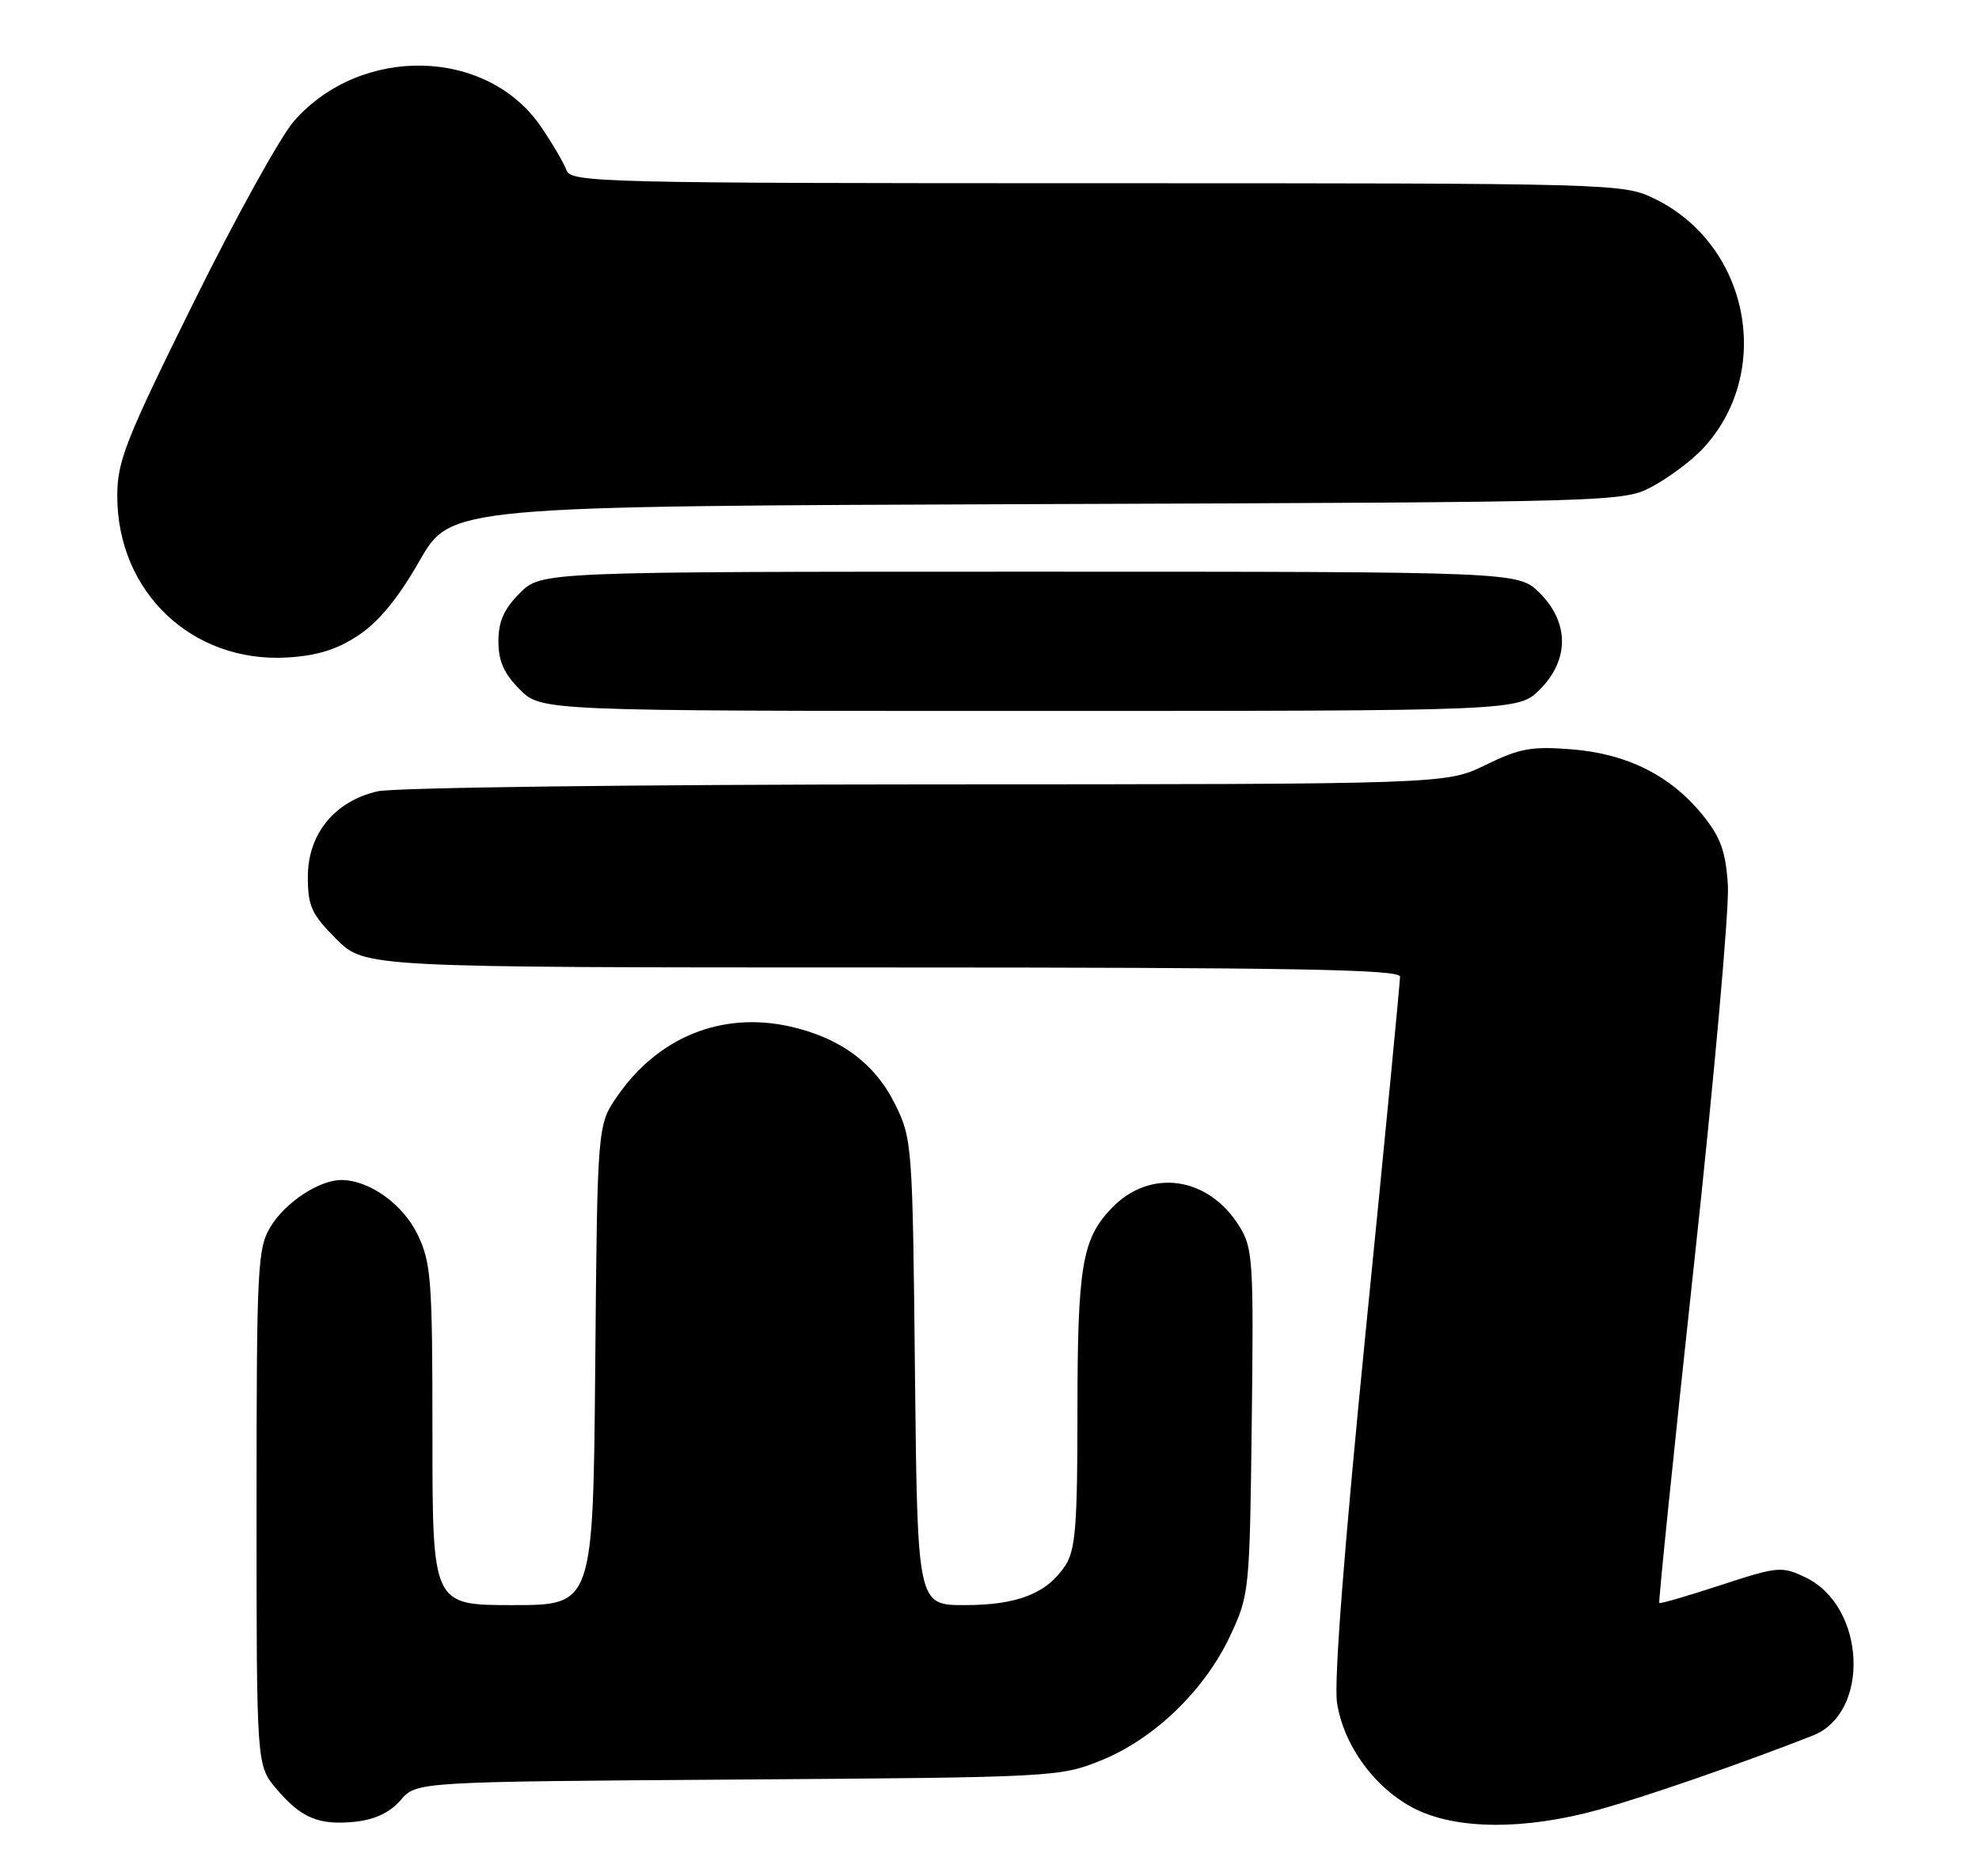 <?xml version="1.0" encoding="UTF-8" standalone="no"?>
<!DOCTYPE svg PUBLIC "-//W3C//DTD SVG 1.1//EN" "http://www.w3.org/Graphics/SVG/1.1/DTD/svg11.dtd" >
<svg xmlns="http://www.w3.org/2000/svg" xmlns:xlink="http://www.w3.org/1999/xlink" version="1.1" viewBox="0 0 270 256">
 <g >
 <path fill="currentColor"
d=" M 54.66 245.61 C 56.82 243.10 56.82 243.10 100.66 242.80 C 143.80 242.50 144.59 242.46 150.22 240.19 C 157.47 237.26 164.34 230.63 167.82 223.22 C 170.46 217.59 170.50 217.12 170.78 194.00 C 171.05 172.01 170.94 170.29 169.08 167.30 C 164.85 160.49 156.90 159.37 151.66 164.84 C 147.62 169.05 147.00 172.77 147.00 192.78 C 147.00 208.09 146.73 211.48 145.35 213.59 C 142.84 217.41 138.82 219.00 131.63 219.00 C 125.17 219.00 125.17 219.00 124.83 187.25 C 124.51 156.20 124.45 155.39 122.13 150.68 C 119.37 145.08 114.61 141.57 107.73 140.04 C 98.47 137.99 89.79 141.50 84.23 149.55 C 81.50 153.50 81.50 153.50 81.21 186.25 C 80.92 219.00 80.92 219.00 69.96 219.00 C 59.00 219.00 59.00 219.00 59.00 195.82 C 59.00 174.51 58.83 172.29 56.96 168.41 C 54.95 164.27 50.36 161.00 46.55 161.00 C 43.57 161.00 38.95 164.04 36.96 167.30 C 35.12 170.31 35.01 172.55 35.00 205.67 C 35.00 240.85 35.00 240.85 37.67 244.02 C 41.07 248.06 43.51 249.08 48.50 248.55 C 51.17 248.26 53.21 247.29 54.66 245.61 Z  M 218.02 246.94 C 224.43 245.17 237.37 240.70 247.30 236.81 C 255.23 233.71 254.56 219.14 246.31 215.21 C 243.09 213.67 242.56 213.72 234.77 216.27 C 230.29 217.74 226.51 218.84 226.38 218.71 C 226.25 218.58 228.38 197.78 231.12 172.49 C 233.86 147.19 235.94 123.92 235.74 120.77 C 235.45 116.20 234.76 114.26 232.35 111.27 C 228.00 105.85 222.04 102.85 214.45 102.24 C 208.96 101.80 207.32 102.10 202.68 104.37 C 197.30 107.00 197.30 107.00 126.40 107.02 C 86.73 107.04 53.74 107.45 51.50 107.97 C 45.64 109.32 42.00 113.79 42.00 119.63 C 42.00 123.65 42.50 124.73 45.88 128.12 C 49.76 132.00 49.76 132.00 120.38 132.00 C 176.20 132.00 191.00 132.26 191.01 133.25 C 191.02 133.94 188.94 155.47 186.38 181.11 C 183.40 210.97 181.98 229.36 182.41 232.28 C 183.30 238.21 187.67 244.13 193.14 246.84 C 198.83 249.65 208.04 249.69 218.02 246.94 Z  M 210.08 94.08 C 214.11 90.04 214.11 84.96 210.08 80.92 C 207.15 78.00 207.15 78.00 140.50 78.00 C 73.85 78.00 73.85 78.00 70.92 80.92 C 68.76 83.09 68.00 84.79 68.00 87.50 C 68.00 90.21 68.76 91.91 70.92 94.08 C 73.85 97.00 73.85 97.00 140.50 97.00 C 207.15 97.00 207.15 97.00 210.08 94.08 Z  M 48.89 86.69 C 51.67 84.85 54.33 81.61 57.23 76.53 C 61.50 69.07 61.50 69.07 141.50 68.78 C 221.29 68.50 221.51 68.49 225.50 66.34 C 227.70 65.15 230.71 62.90 232.20 61.34 C 242.07 50.94 238.73 33.41 225.69 27.09 C 221.43 25.03 220.35 25.00 149.65 25.00 C 82.26 25.00 77.90 24.89 77.30 23.25 C 76.95 22.29 75.40 19.63 73.85 17.35 C 66.51 6.51 49.28 6.09 40.12 16.51 C 38.27 18.62 32.09 29.79 26.38 41.34 C 17.12 60.07 16.00 62.91 16.00 67.68 C 16.00 80.76 26.19 90.45 39.16 89.71 C 43.25 89.47 45.95 88.64 48.89 86.69 Z "/>
</g>
</svg>